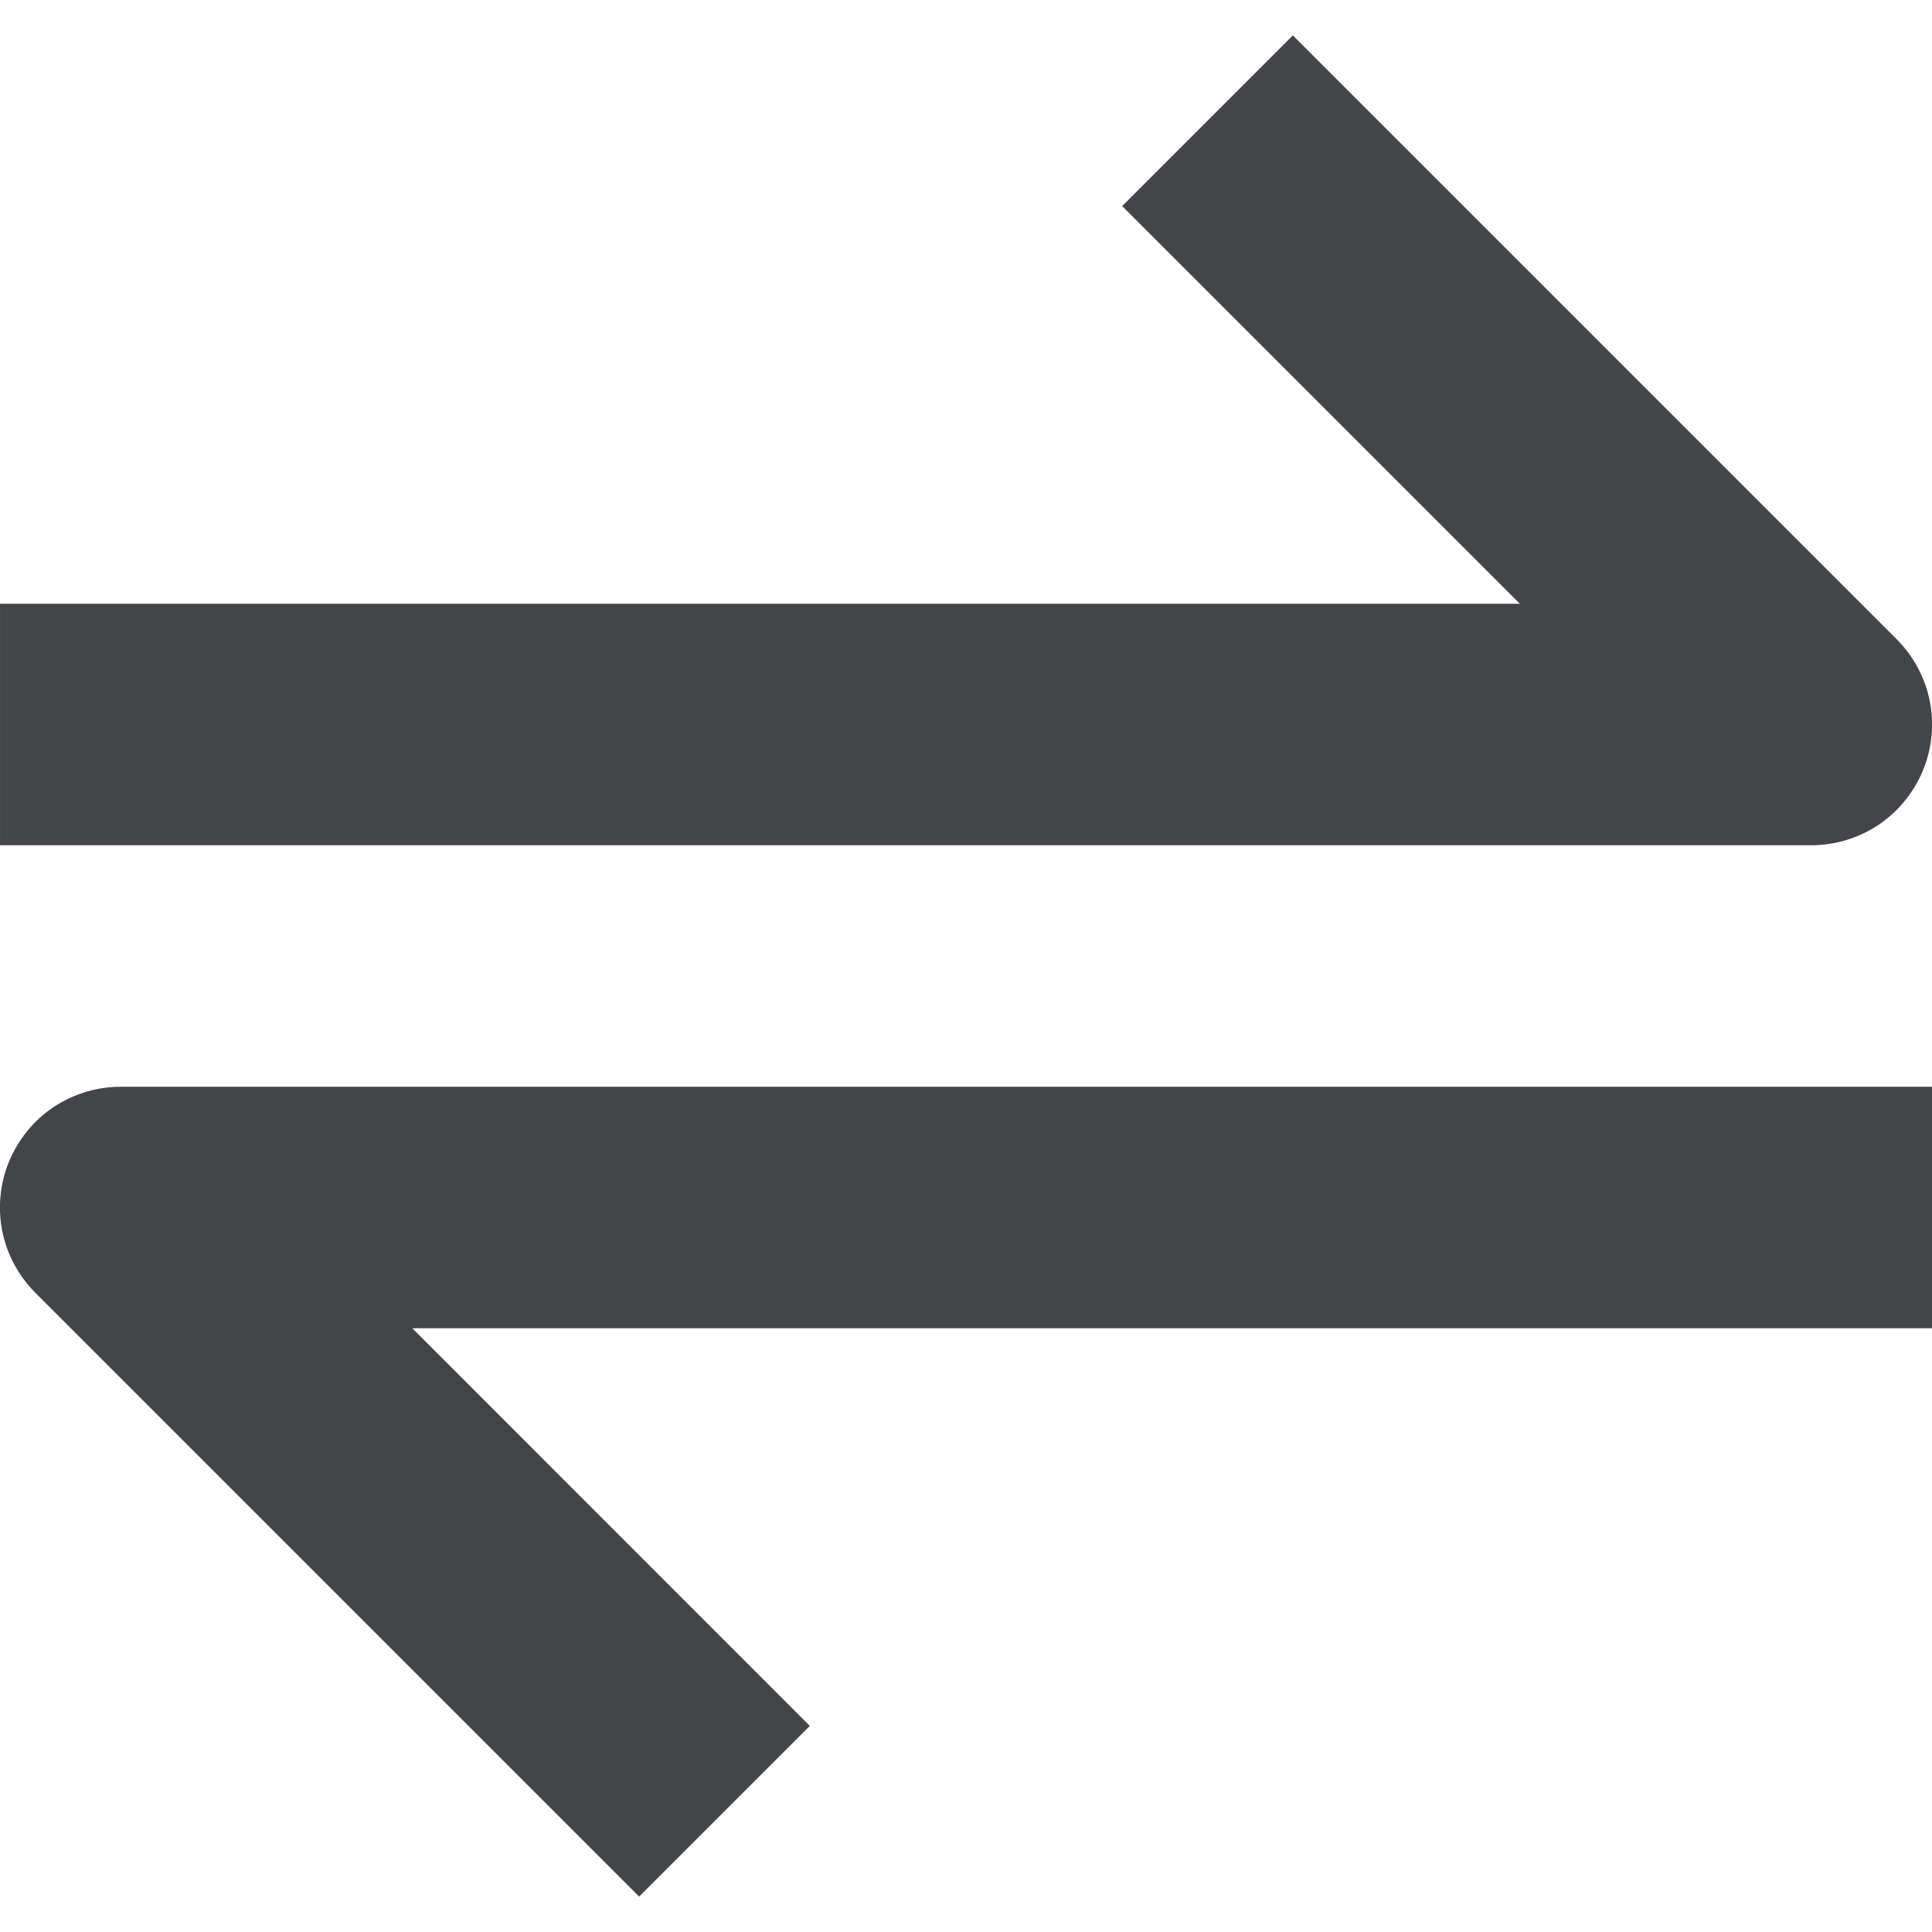 <svg width="12" height="12" viewBox="0 0 12 12" fill="none" xmlns="http://www.w3.org/2000/svg">
<path d="M11.943 4.787C12 4.65 12.015 4.499 11.986 4.354C11.957 4.208 11.885 4.075 11.78 3.97L8.03 0.22L6.97 1.28L9.44 3.75H8.689e-05V5.25H11.25C11.398 5.25 11.543 5.206 11.667 5.124C11.79 5.041 11.886 4.924 11.943 4.787ZM0.057 7.213C0 7.35 -0.015 7.501 0.014 7.646C0.043 7.792 0.115 7.925 0.22 8.03L3.97 11.78L5.03 10.72L2.561 8.25H12V6.75H0.75C0.602 6.75 0.457 6.794 0.333 6.876C0.21 6.958 0.114 7.076 0.057 7.213Z" fill="#434548"/>
</svg>
